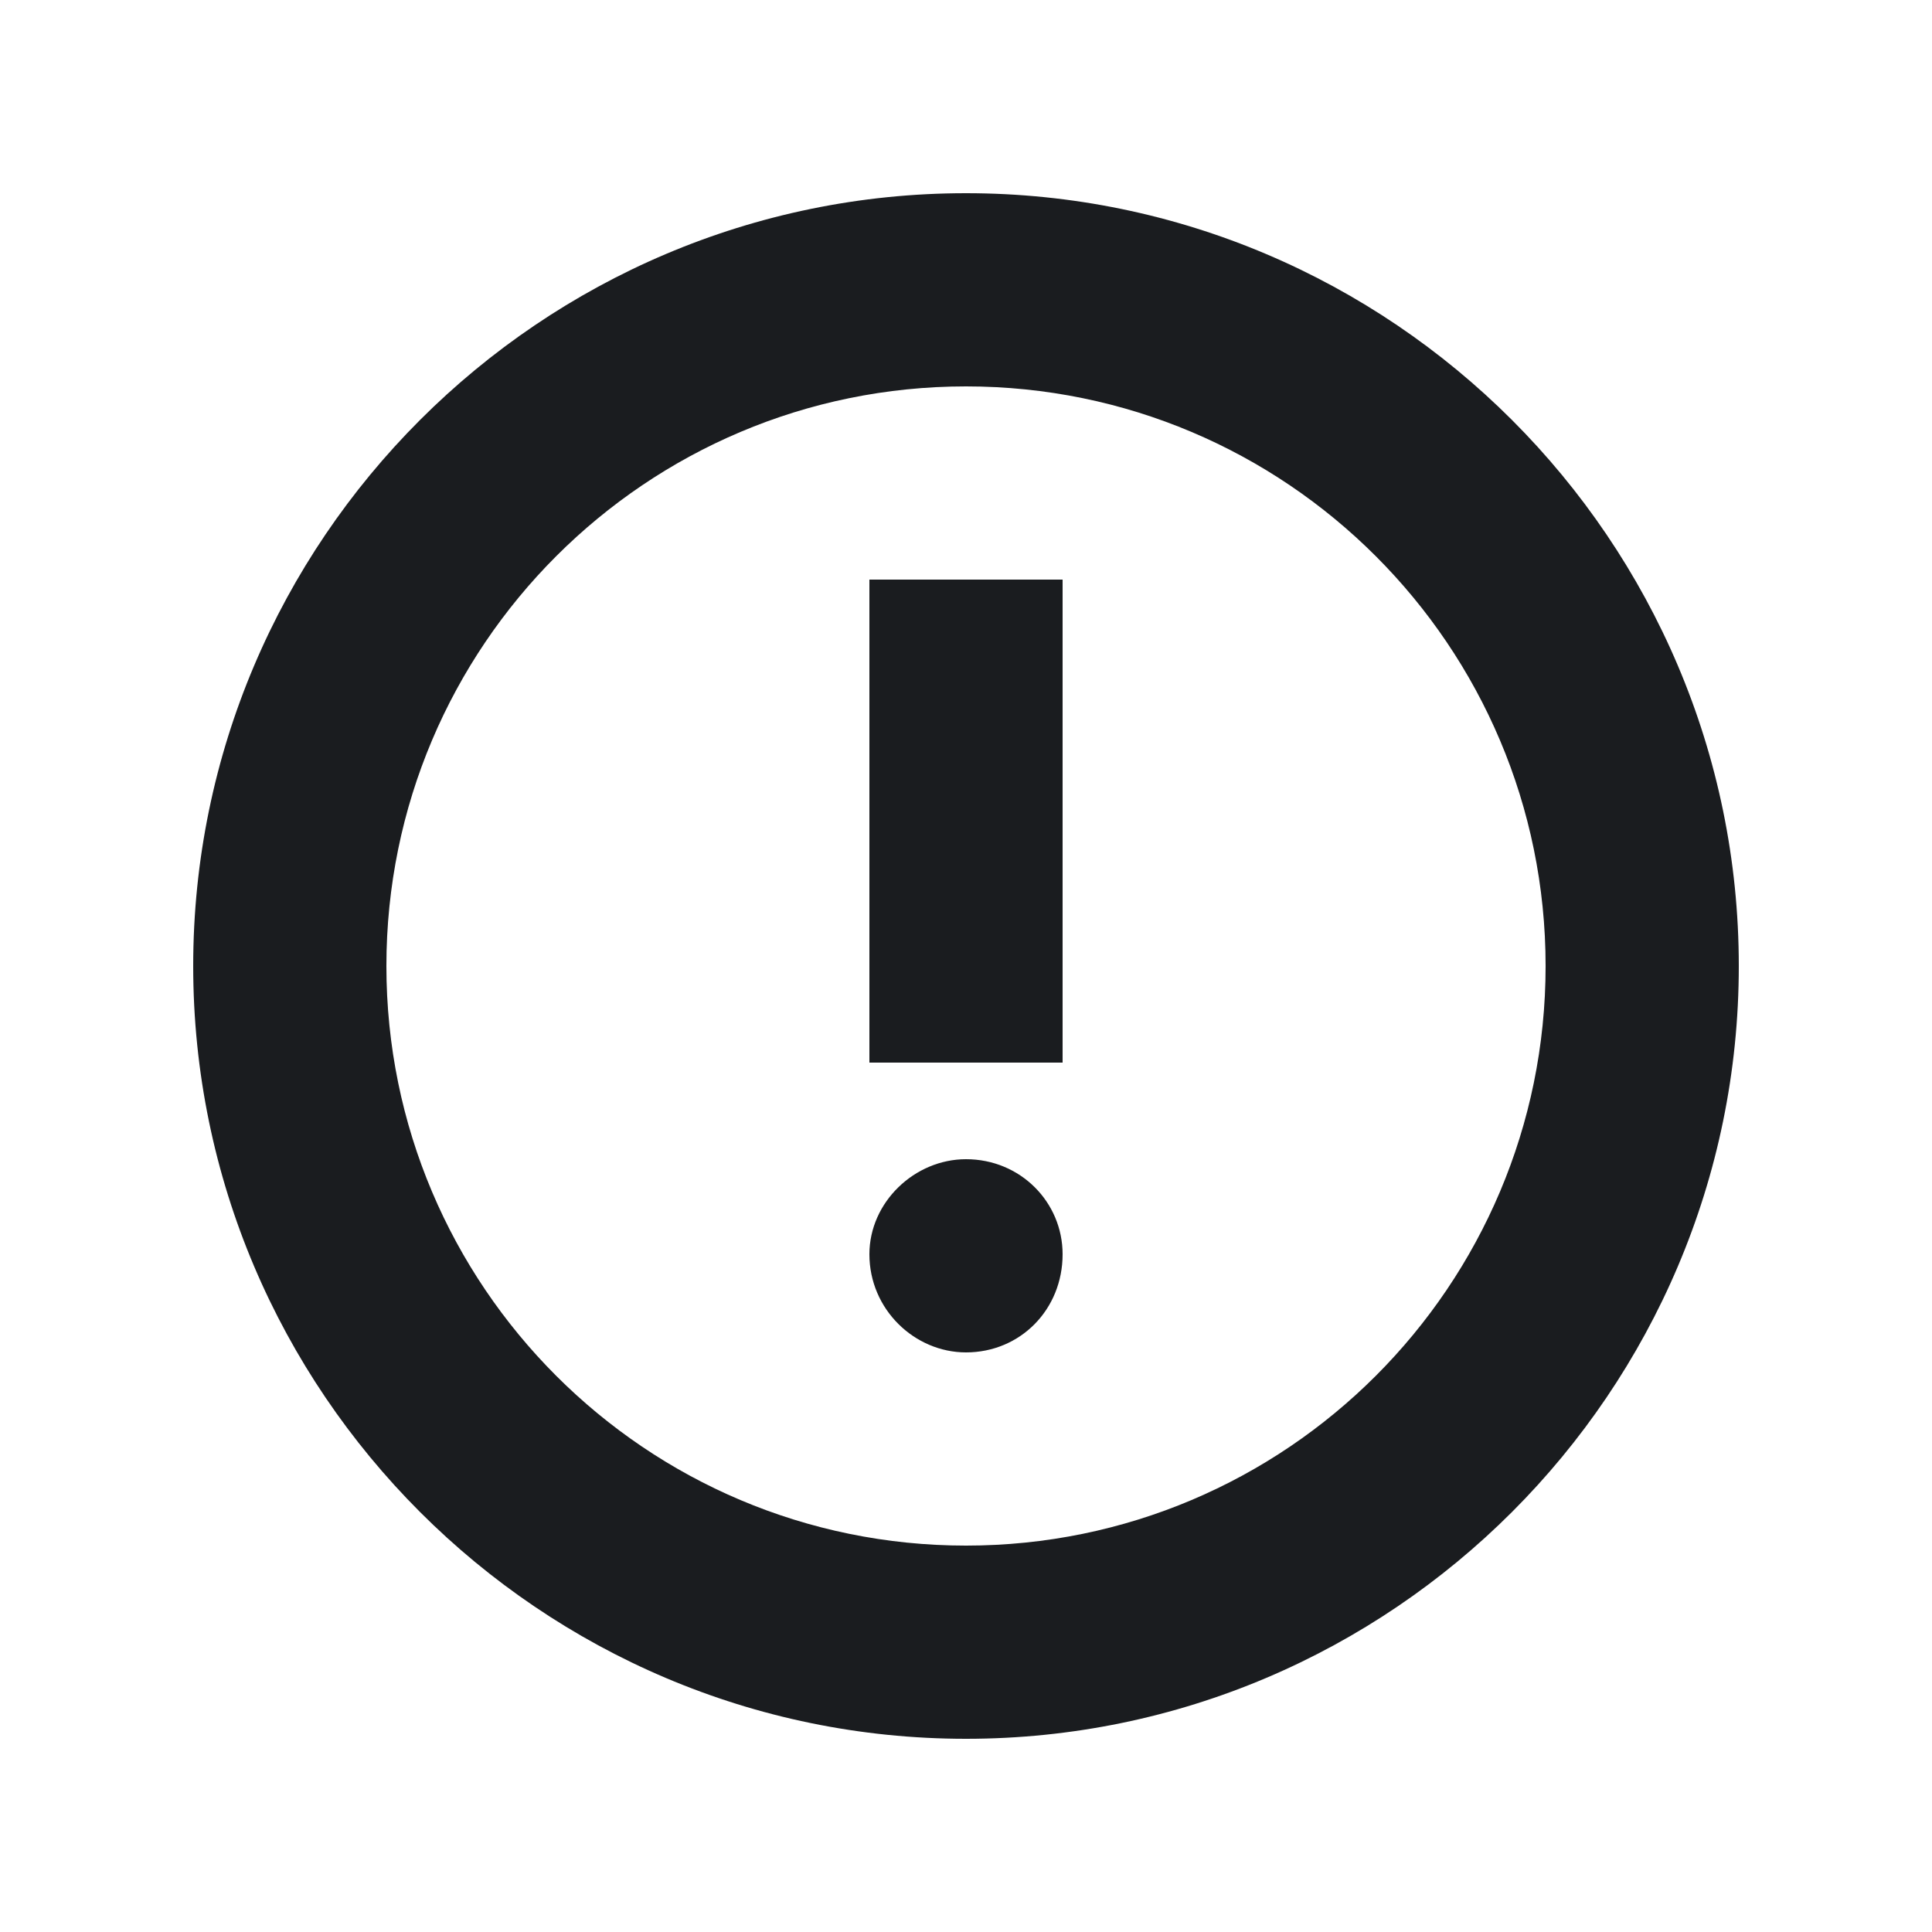 <svg width="14" height="14" viewBox="0 0 14 14" fill="none" xmlns="http://www.w3.org/2000/svg">
<g clip-path="url(#clip0_187_182)">
<path fill-rule="evenodd" clip-rule="evenodd" d="M7 1.4C10.084 1.4 12.6 3.916 12.6 7C12.6 10.084 10.084 12.6 7 12.6C3.916 12.6 1.4 10.084 1.4 7C1.4 3.916 3.916 1.4 7 1.4ZM7 2.8C4.681 2.8 2.8 4.681 2.8 7C2.8 9.319 4.681 11.2 7 11.2C9.319 11.2 11.2 9.319 11.2 7C11.2 4.681 9.319 2.8 7 2.8ZM7 8.4C7.394 8.4 7.7 8.711 7.7 9.089C7.7 9.489 7.394 9.8 7 9.8C6.628 9.8 6.3 9.489 6.3 9.089C6.3 8.711 6.628 8.4 7 8.4ZM7.7 4.2V7.7H6.3V4.2H7.7Z" fill="#1A1C1F"/>
</g>
<defs>
<clipPath id="clip0_187_182">
<rect width="14" height="14" fill="white"/>
</clipPath>
</defs>
</svg>
